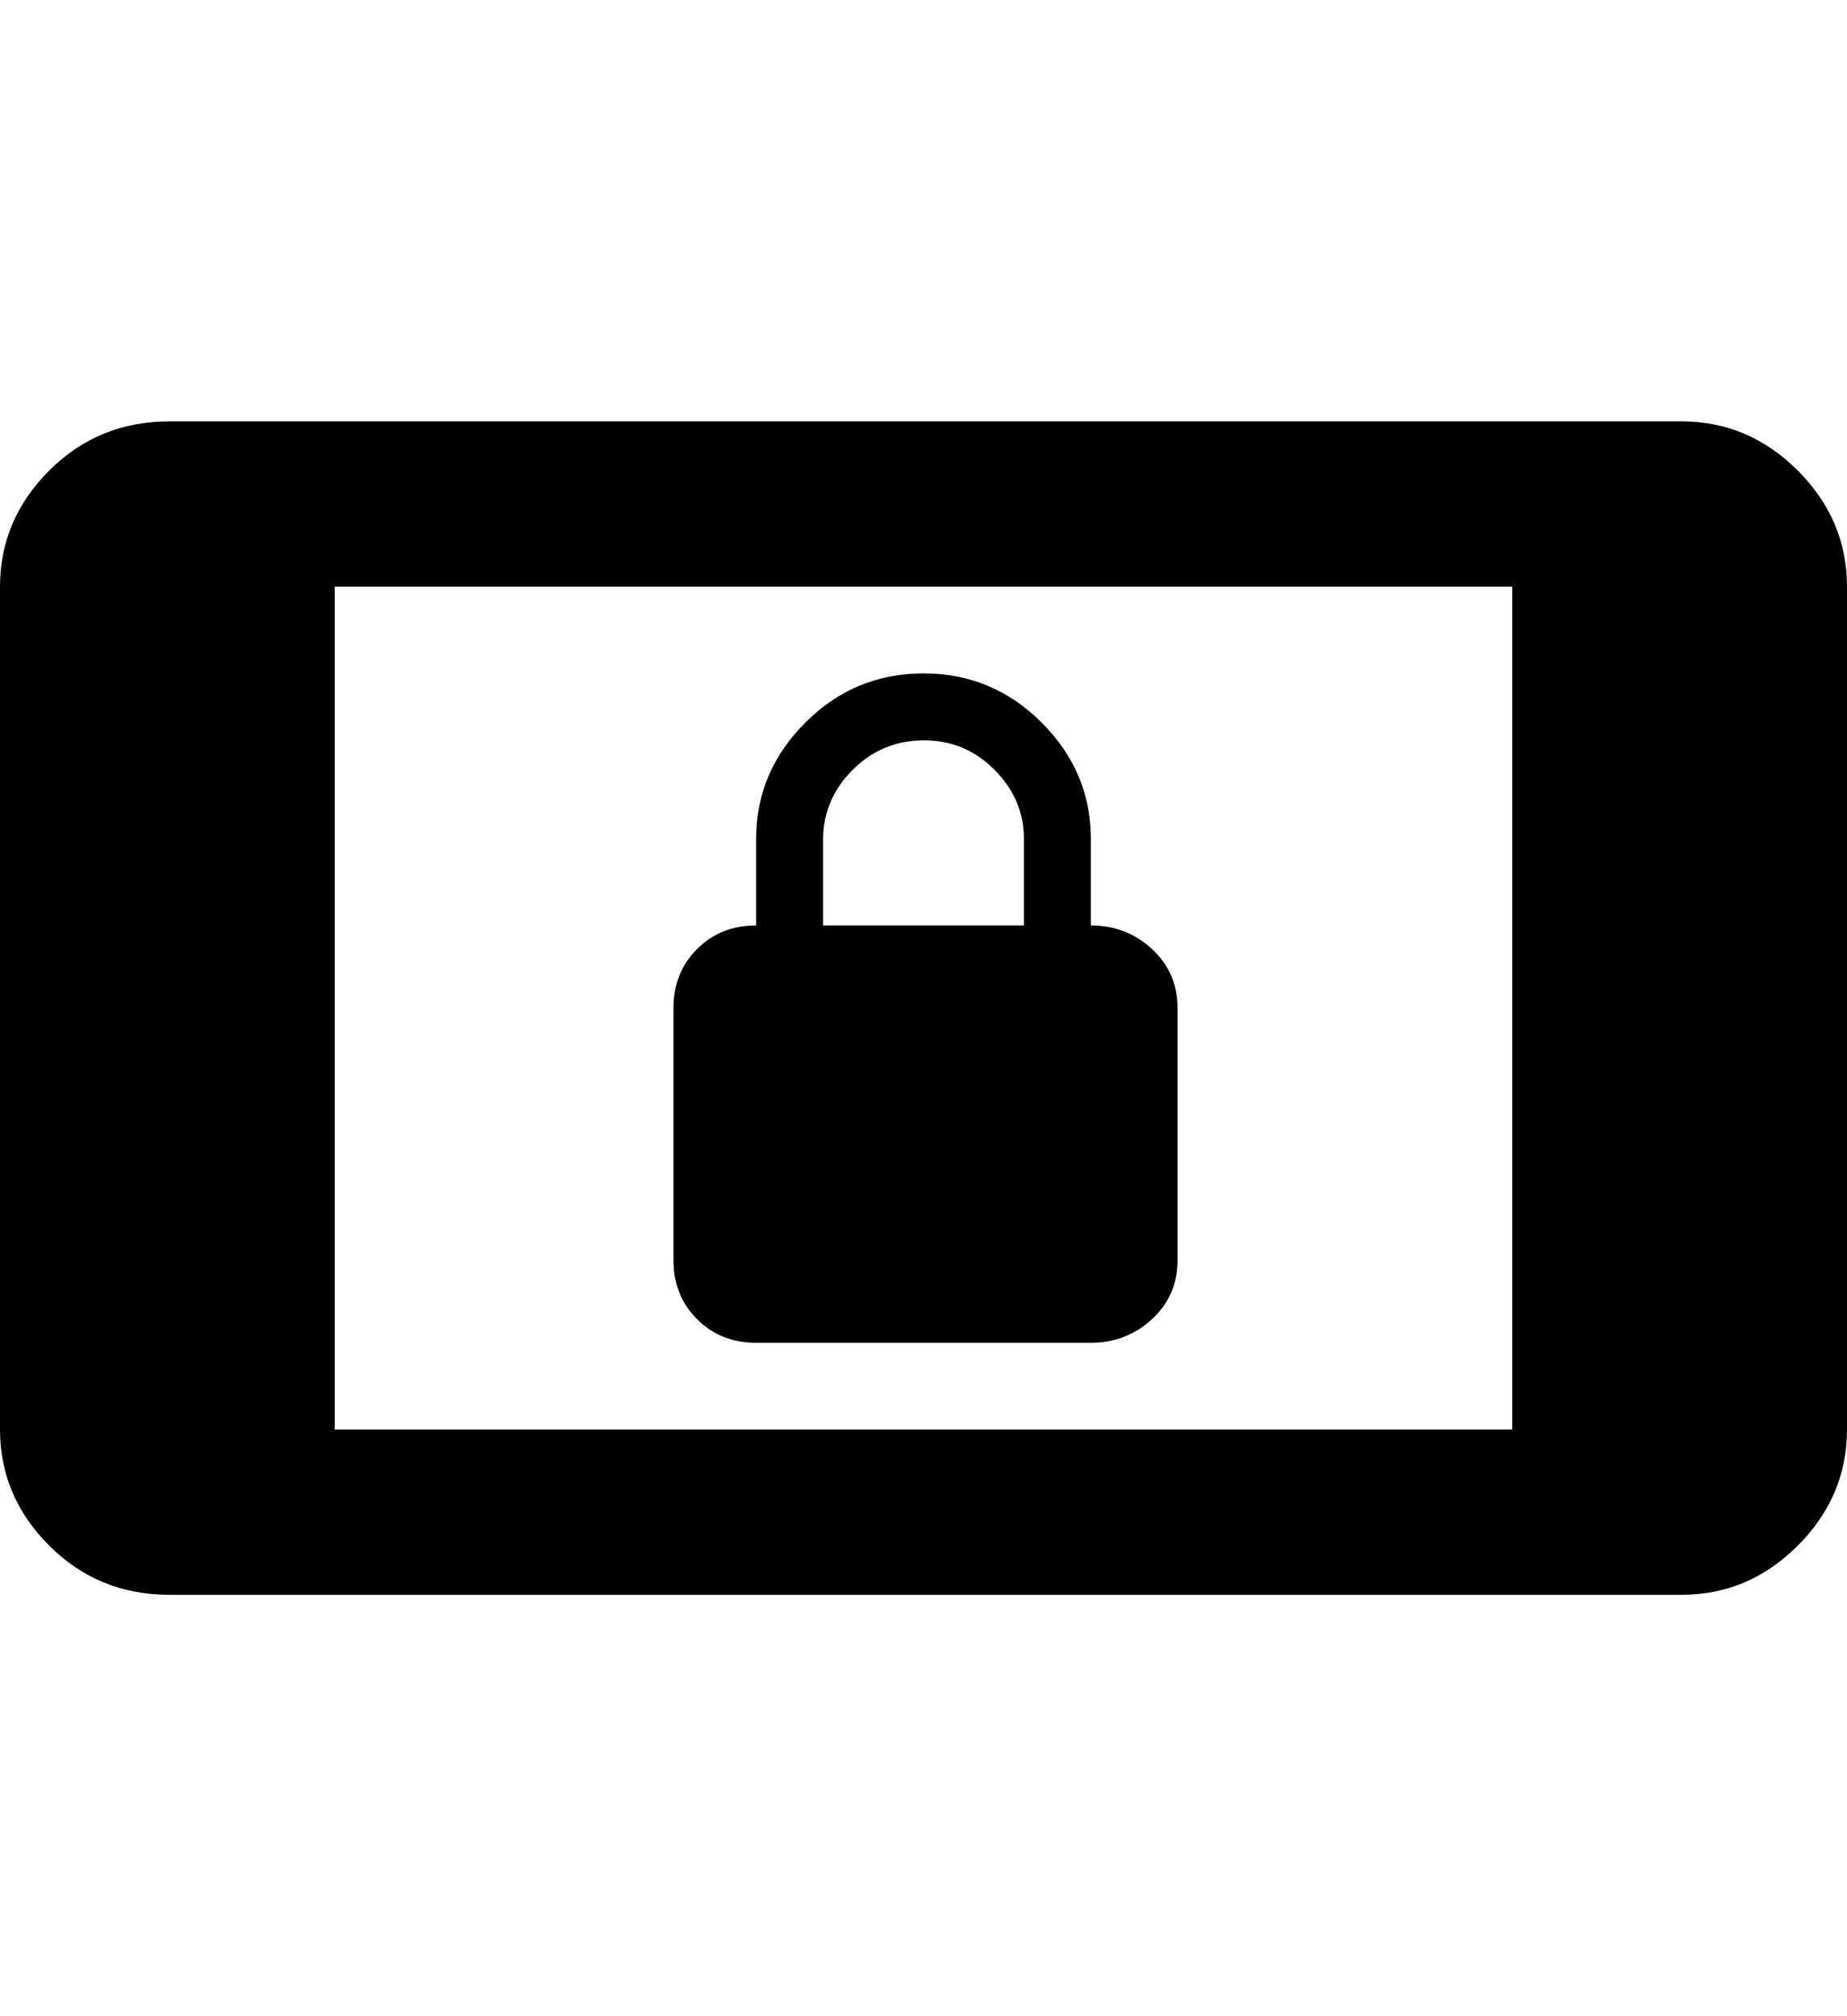 <svg height="1000" width="916.0" xmlns="http://www.w3.org/2000/svg"><path d="m834 209q33.2 0 57.6 24.4t24.4 57.6v418q0 33.2-24.4 57.6t-57.6 24.4h-750q-35.2 0-59.6-24.4t-24.4-57.6v-418q0-33.2 24.4-57.6t59.6-24.4h750z m-84 500v-418h-584v418h584z m-375-43q-17.6 0-29.3-11.7t-11.7-29.3v-125q0-17.6 11.7-29.3t29.3-11.7v-43q0-33.2 24.4-57.6t58.6-24.4 58.6 24.4 24.4 57.6v43q17.6 0 30.3 11.7t12.7 29.3v125q0 17.6-12.7 29.3t-30.3 11.7h-166z m33.2-250v43h99.6v-43q0-19.5-14.6-34.2t-35.2-14.6-35.1 14.6-14.7 34.2z" /></svg>